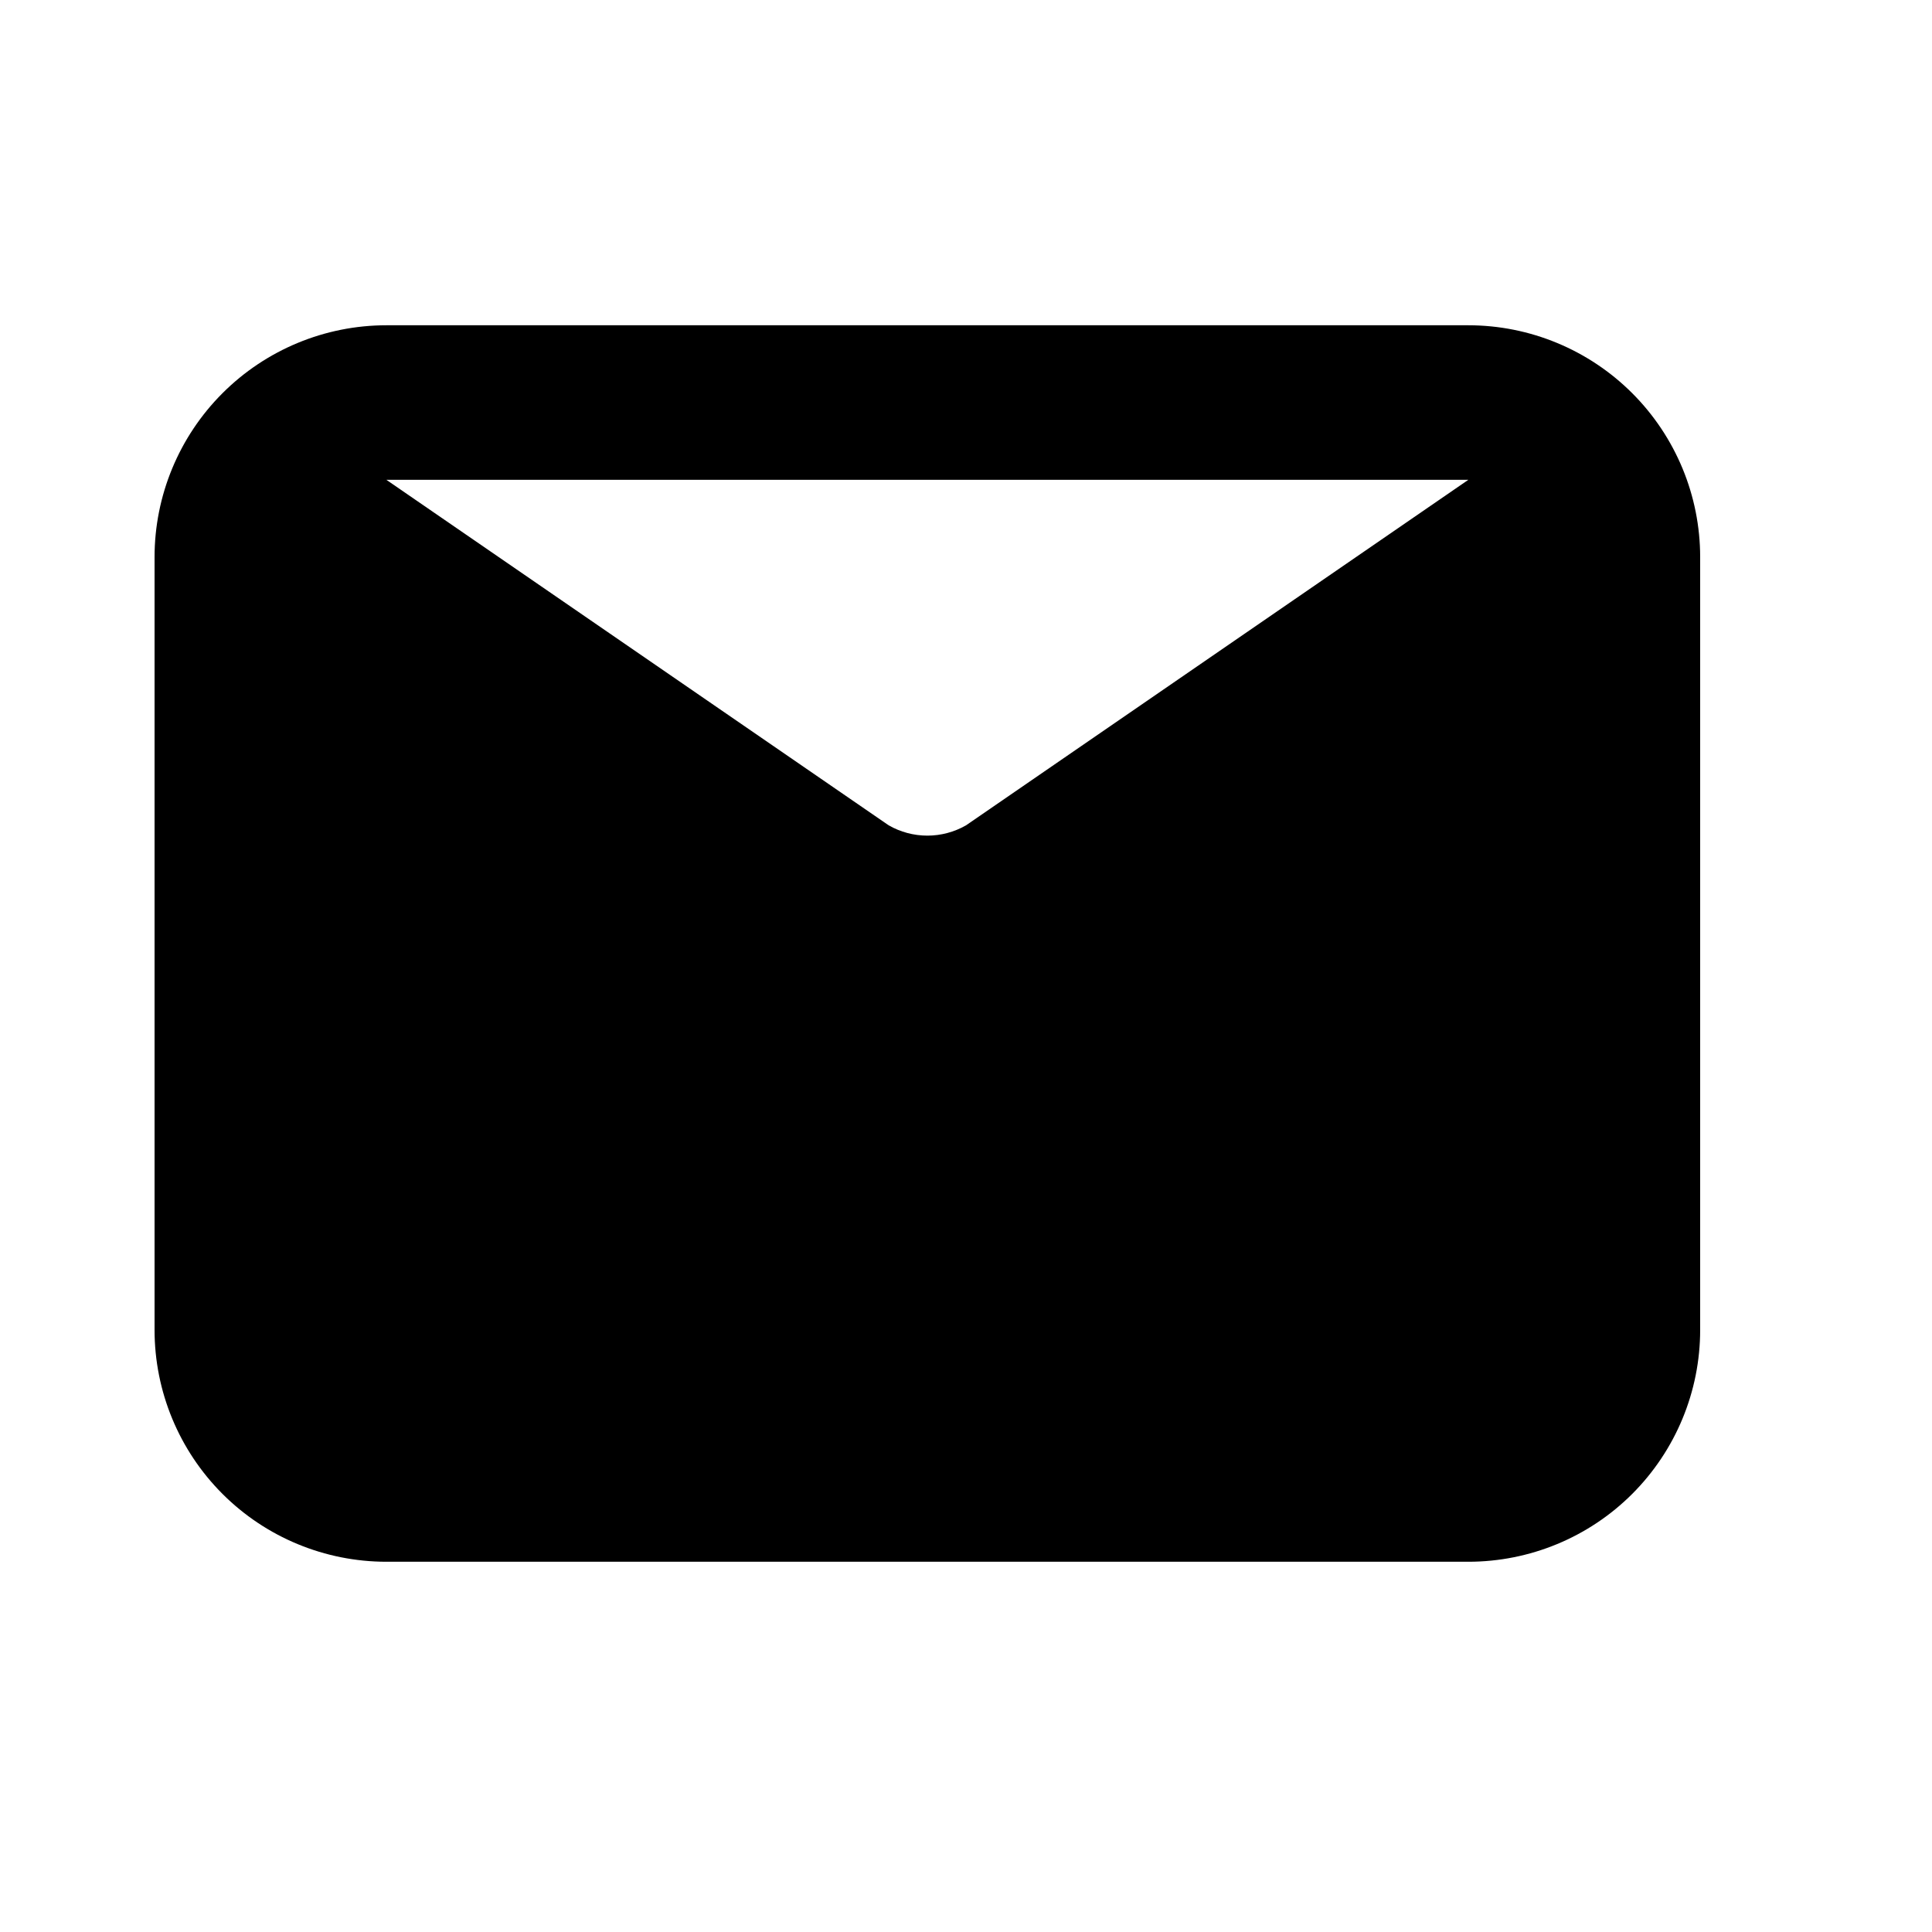 <svg width="25" height="25" viewBox="0 0 25 25" fill="none" xmlns="http://www.w3.org/2000/svg">
<g clip-path="url(#clip0_286_994)">
<path d="M19 4.209H5C4.204 4.209 3.441 4.526 2.879 5.088C2.316 5.651 2 6.414 2 7.209V17.209C2 18.005 2.316 18.768 2.879 19.331C3.441 19.893 4.204 20.209 5 20.209H19C19.796 20.209 20.559 19.893 21.121 19.331C21.684 18.768 22 18.005 22 17.209V7.209C22 6.414 21.684 5.651 21.121 5.088C20.559 4.526 19.796 4.209 19 4.209ZM19 6.209L12.5 10.68C12.348 10.767 12.175 10.813 12 10.813C11.825 10.813 11.652 10.767 11.5 10.68L5 6.209H19Z" fill="black"/>
</g>
<defs>
<clipPath id="clip0_286_994">
<rect width="24" height="24" fill="white" transform="translate(0.5 0.5)"/>
</clipPath>
</defs>
</svg>
